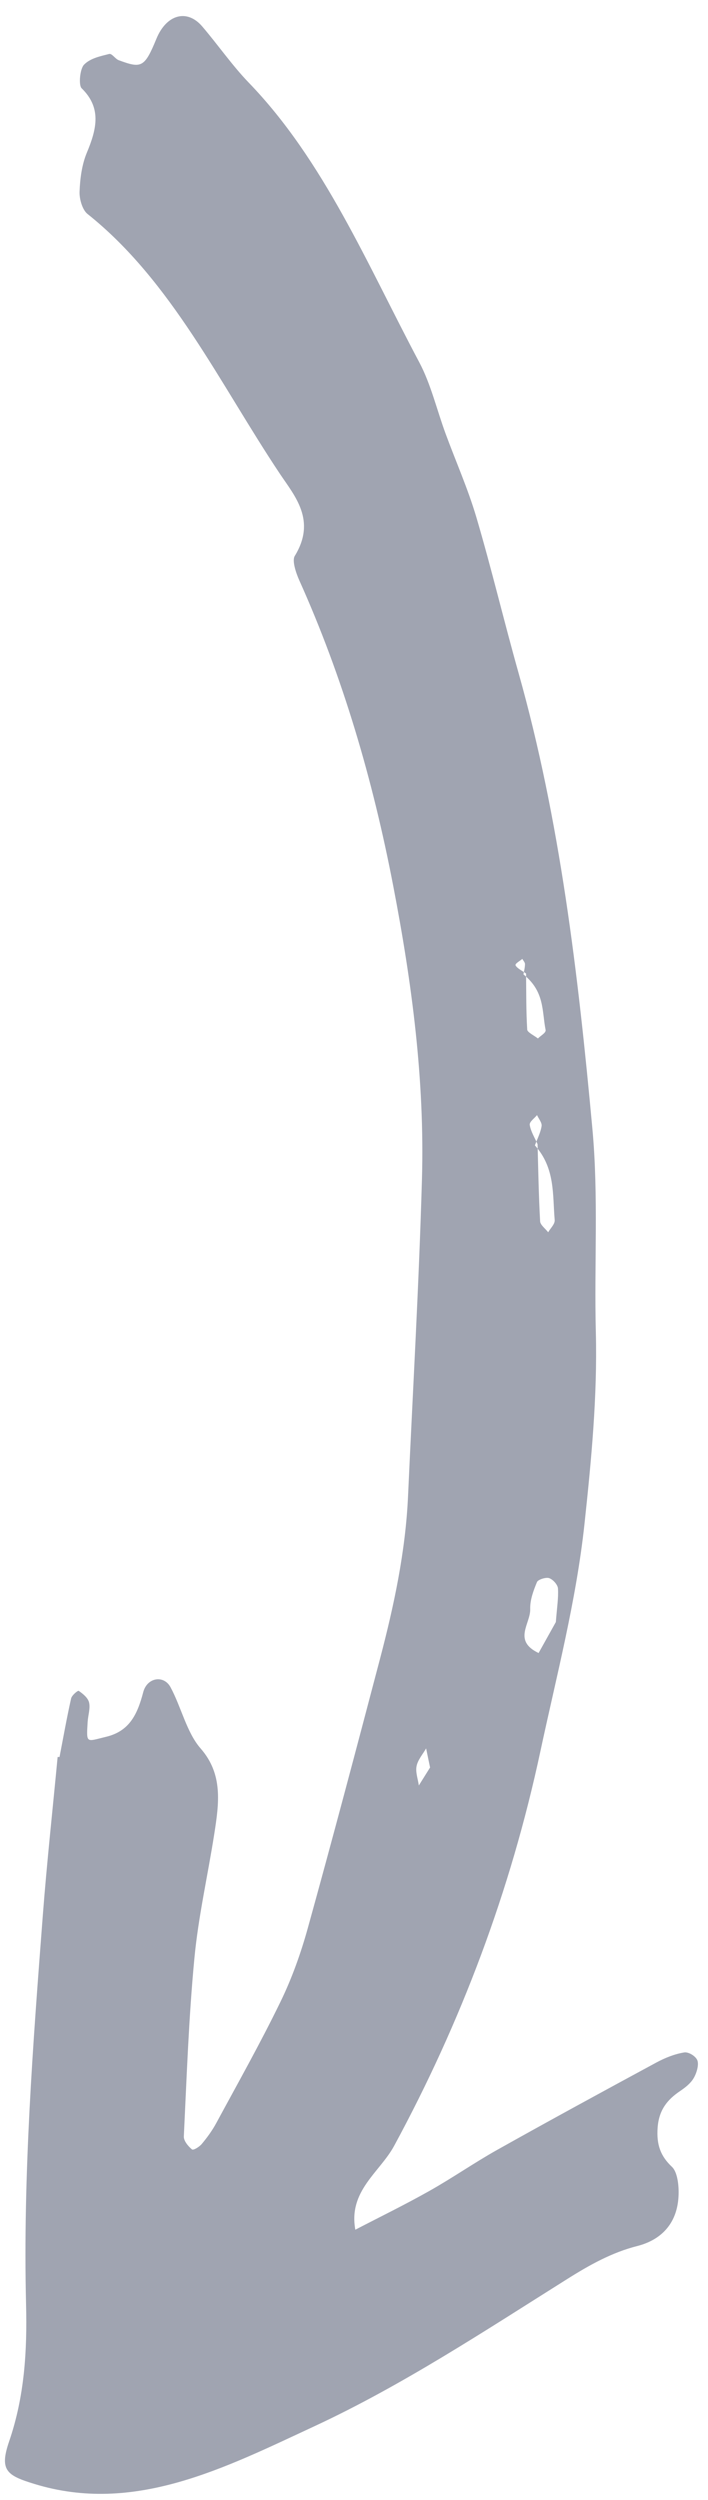 <?xml version="1.0" encoding="UTF-8"?>
<svg width="17px" height="60px" viewBox="0 0 17 60" version="1.1" xmlns="http://www.w3.org/2000/svg" xmlns:xlink="http://www.w3.org/1999/xlink">
    <!-- Generator: Sketch 48.2 (47327) - http://www.bohemiancoding.com/sketch -->
    <title>modul arrow</title>
    <desc>Created with Sketch.</desc>
    <defs></defs>
    <g id="Growthcasts---Full" stroke="none" stroke-width="1" fill="none" fill-rule="evenodd" transform="translate(-1103, -12306)">
        <g id="ELITE" transform="translate(0, 8140)" fill="#A0A4B1">
            <g id="MODULES" transform="translate(0, 2255)">
                <g id="1" transform="translate(1, 0)">
                    <g id="testimonial" transform="translate(414, 1870)">
                        <path d="M700.273,61.175 C700.205,61.007 700.144,60.855 700.082,60.703 C700.034,60.853 699.945,61.002 699.948,61.15 C699.951,61.304 700.045,61.456 700.1,61.61 C700.156,61.465 700.215,61.321 700.273,61.175 Z M702.641,65.137 C702.575,64.947 702.468,64.64 702.362,64.333 C701.695,64.518 702.051,64.991 701.981,65.336 C701.936,65.55 701.98,65.786 702.028,66.003 C702.042,66.068 702.221,66.161 702.301,66.147 C702.4,66.13 702.53,66.025 702.551,65.94 C702.604,65.722 702.606,65.494 702.641,65.137 Z M700.217,76.356 C700.124,76.496 700.003,76.629 699.952,76.778 C699.927,76.85 700.035,76.953 700.083,77.041 C700.138,76.96 700.236,76.881 700.237,76.8 C700.24,76.639 700.188,76.477 700.159,76.317 C700.739,75.86 700.78,75.226 700.938,74.635 C700.963,74.54 700.872,74.424 700.835,74.318 C700.753,74.393 700.618,74.459 700.599,74.543 C700.458,75.144 700.341,75.751 700.217,76.356 Z M699.234,80.342 C699.135,80.389 699.001,80.426 698.952,80.49 C698.925,80.528 699.035,80.611 699.084,80.672 C699.114,80.635 699.162,80.6 699.169,80.561 C699.183,80.478 699.175,80.393 699.176,80.31 C699.754,79.992 699.764,79.517 699.931,79.09 C699.957,79.024 699.837,78.935 699.785,78.856 C699.685,78.91 699.511,78.957 699.495,79.02 C699.39,79.458 699.317,79.901 699.234,80.342 Z M691.422,59.87 C691.524,58.606 691.607,57.338 691.731,56.075 C692.037,52.967 692.341,49.856 692.957,46.801 C693.178,45.709 693.305,44.621 693.128,43.492 C693.014,42.765 693.212,42.676 693.899,42.591 C696.389,42.28 698.328,43.757 700.295,45.13 C702.191,46.456 703.905,48.077 705.645,49.653 C706.12,50.084 706.597,50.472 707.167,50.728 C707.673,50.956 708.02,51.39 707.935,52.076 C707.906,52.315 707.814,52.64 707.658,52.743 C707.342,52.951 707.197,53.202 707.155,53.61 C707.111,54.039 707.272,54.317 707.533,54.569 C707.637,54.67 707.748,54.79 707.8,54.929 C707.849,55.058 707.873,55.262 707.816,55.364 C707.761,55.459 707.569,55.535 707.469,55.499 C707.253,55.424 707.044,55.295 706.856,55.147 C705.717,54.244 704.581,53.339 703.454,52.417 C702.966,52.018 702.51,51.564 702.022,51.164 C701.503,50.737 700.963,50.345 700.432,49.938 C700.101,50.829 700.772,51.396 701.001,52.084 C702.07,55.288 702.69,58.598 702.814,62.012 C702.881,63.863 703.035,65.715 702.909,67.579 C702.805,69.116 702.684,70.643 702.38,72.148 C702.055,73.749 701.879,75.378 701.446,76.961 C700.464,80.558 699.399,84.106 697.803,87.416 C697.244,88.576 696.73,89.766 696.158,90.917 C695.839,91.558 695.441,92.148 695.082,92.765 C694.775,93.292 694.526,93.877 694.162,94.343 C692.532,96.429 691.07,98.713 688.962,100.244 C688.497,100.583 688.08,101.006 687.632,101.375 C687.193,101.739 686.731,101.509 686.597,100.896 C686.436,100.159 686.365,100.129 685.796,100.231 C685.707,100.247 685.606,100.367 685.543,100.339 C685.344,100.249 685.113,100.159 684.993,99.98 C684.914,99.864 684.946,99.474 685.035,99.413 C685.589,99.035 685.564,98.521 685.426,97.91 C685.359,97.61 685.374,97.27 685.417,96.96 C685.442,96.779 685.564,96.538 685.699,96.466 C687.969,95.231 689.53,93.009 691.331,91.126 C691.774,90.663 692.392,90.181 692.024,89.247 C691.975,89.123 692.124,88.851 692.231,88.692 C693.662,86.588 694.802,84.288 695.732,81.847 C696.568,79.656 697.281,77.412 697.629,75.047 C697.998,72.541 698.293,70.02 698.62,67.505 C698.793,66.181 698.745,64.856 698.636,63.533 C698.452,61.313 698.265,59.094 698.052,56.878 C697.992,56.249 697.884,55.613 697.712,55.013 C697.411,53.957 697.047,52.923 696.701,51.884 C696.636,51.687 696.544,51.499 696.443,51.324 C696.396,51.243 696.273,51.134 696.234,51.155 C696.135,51.211 696.001,51.322 695.988,51.428 C695.808,52.845 695.608,54.262 695.495,55.687 C695.415,56.687 695.467,57.701 695.447,58.708 C695.432,59.452 695.408,60.153 694.768,60.668 C694.371,60.988 694.138,61.565 693.799,61.993 C693.586,62.257 693.205,62.123 693.176,61.758 C693.13,61.189 693.002,60.772 692.476,60.546 C692.033,60.354 692.047,60.295 691.986,60.823 C691.968,60.98 691.996,61.158 691.939,61.289 C691.891,61.398 691.756,61.47 691.646,61.521 C691.622,61.532 691.5,61.387 691.497,61.309 C691.475,60.832 691.475,60.355 691.467,59.878 C691.451,59.875 691.437,59.873 691.422,59.87 Z" id="modul-arrow" transform="translate(696.448, 72.049) scale(-1, 1) rotate(-190) translate(-696.448, -72.049) "></path>
                    </g>
                </g>
            </g>
        </g>
    </g>
</svg>